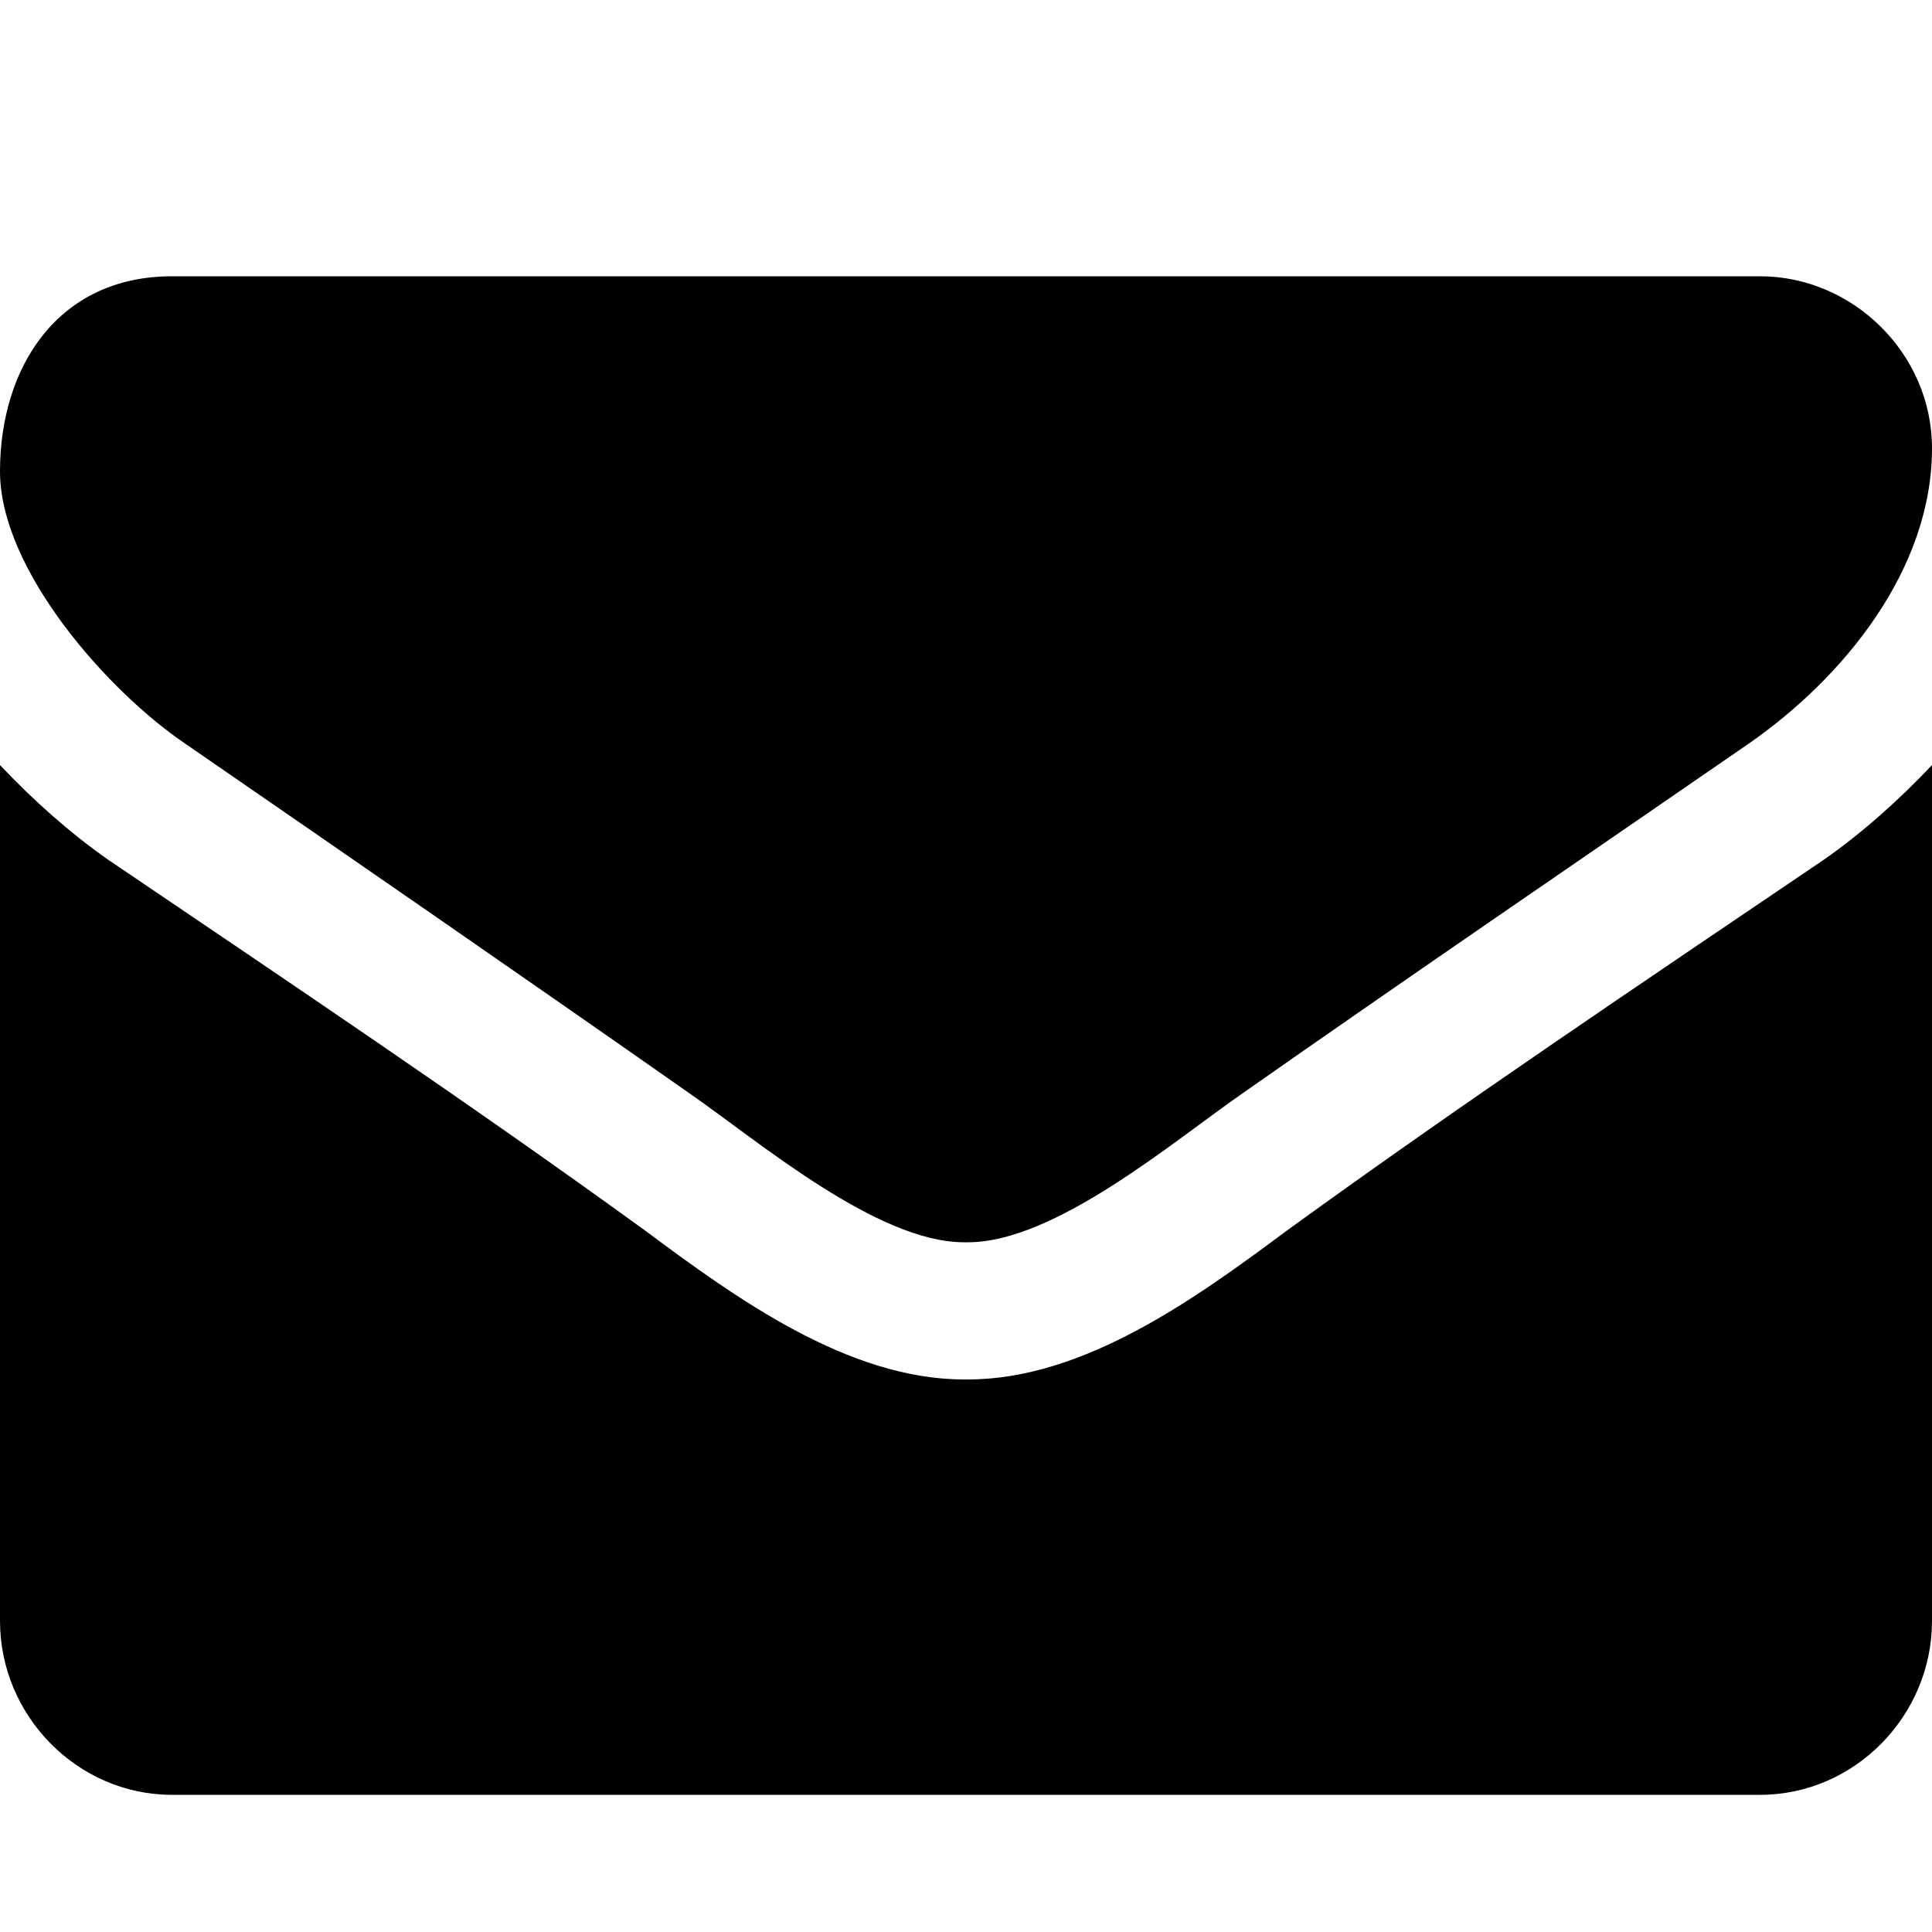<!-- Generated by IcoMoon.io -->
<svg version="1.1" xmlns="http://www.w3.org/2000/svg" width="32" height="32" viewBox="0 0 32 32">
<title>envelope</title>
<path d="M32 12.672v14.176c0 1.568-1.28 2.88-2.848 2.88h-26.304c-1.568 0-2.848-1.312-2.848-2.88v-14.176c0.544 0.576 1.152 1.12 1.792 1.568 2.976 2.016 5.984 4.032 8.896 6.144 1.504 1.12 3.36 2.464 5.28 2.464h0.064c1.92 0 3.776-1.344 5.28-2.464 2.912-2.112 5.92-4.128 8.896-6.144 0.64-0.448 1.248-0.992 1.792-1.568zM32 7.424c0 2.016-1.472 3.808-3.040 4.896-2.784 1.92-5.6 3.84-8.384 5.792-1.152 0.8-3.104 2.464-4.544 2.464h-0.064c-1.44 0-3.392-1.664-4.544-2.464-2.784-1.952-5.568-3.872-8.352-5.792-1.28-0.864-3.072-2.88-3.072-4.512 0-1.728 0.96-3.232 2.848-3.232h26.304c1.536 0 2.848 1.28 2.848 2.848z"></path>
</svg>
